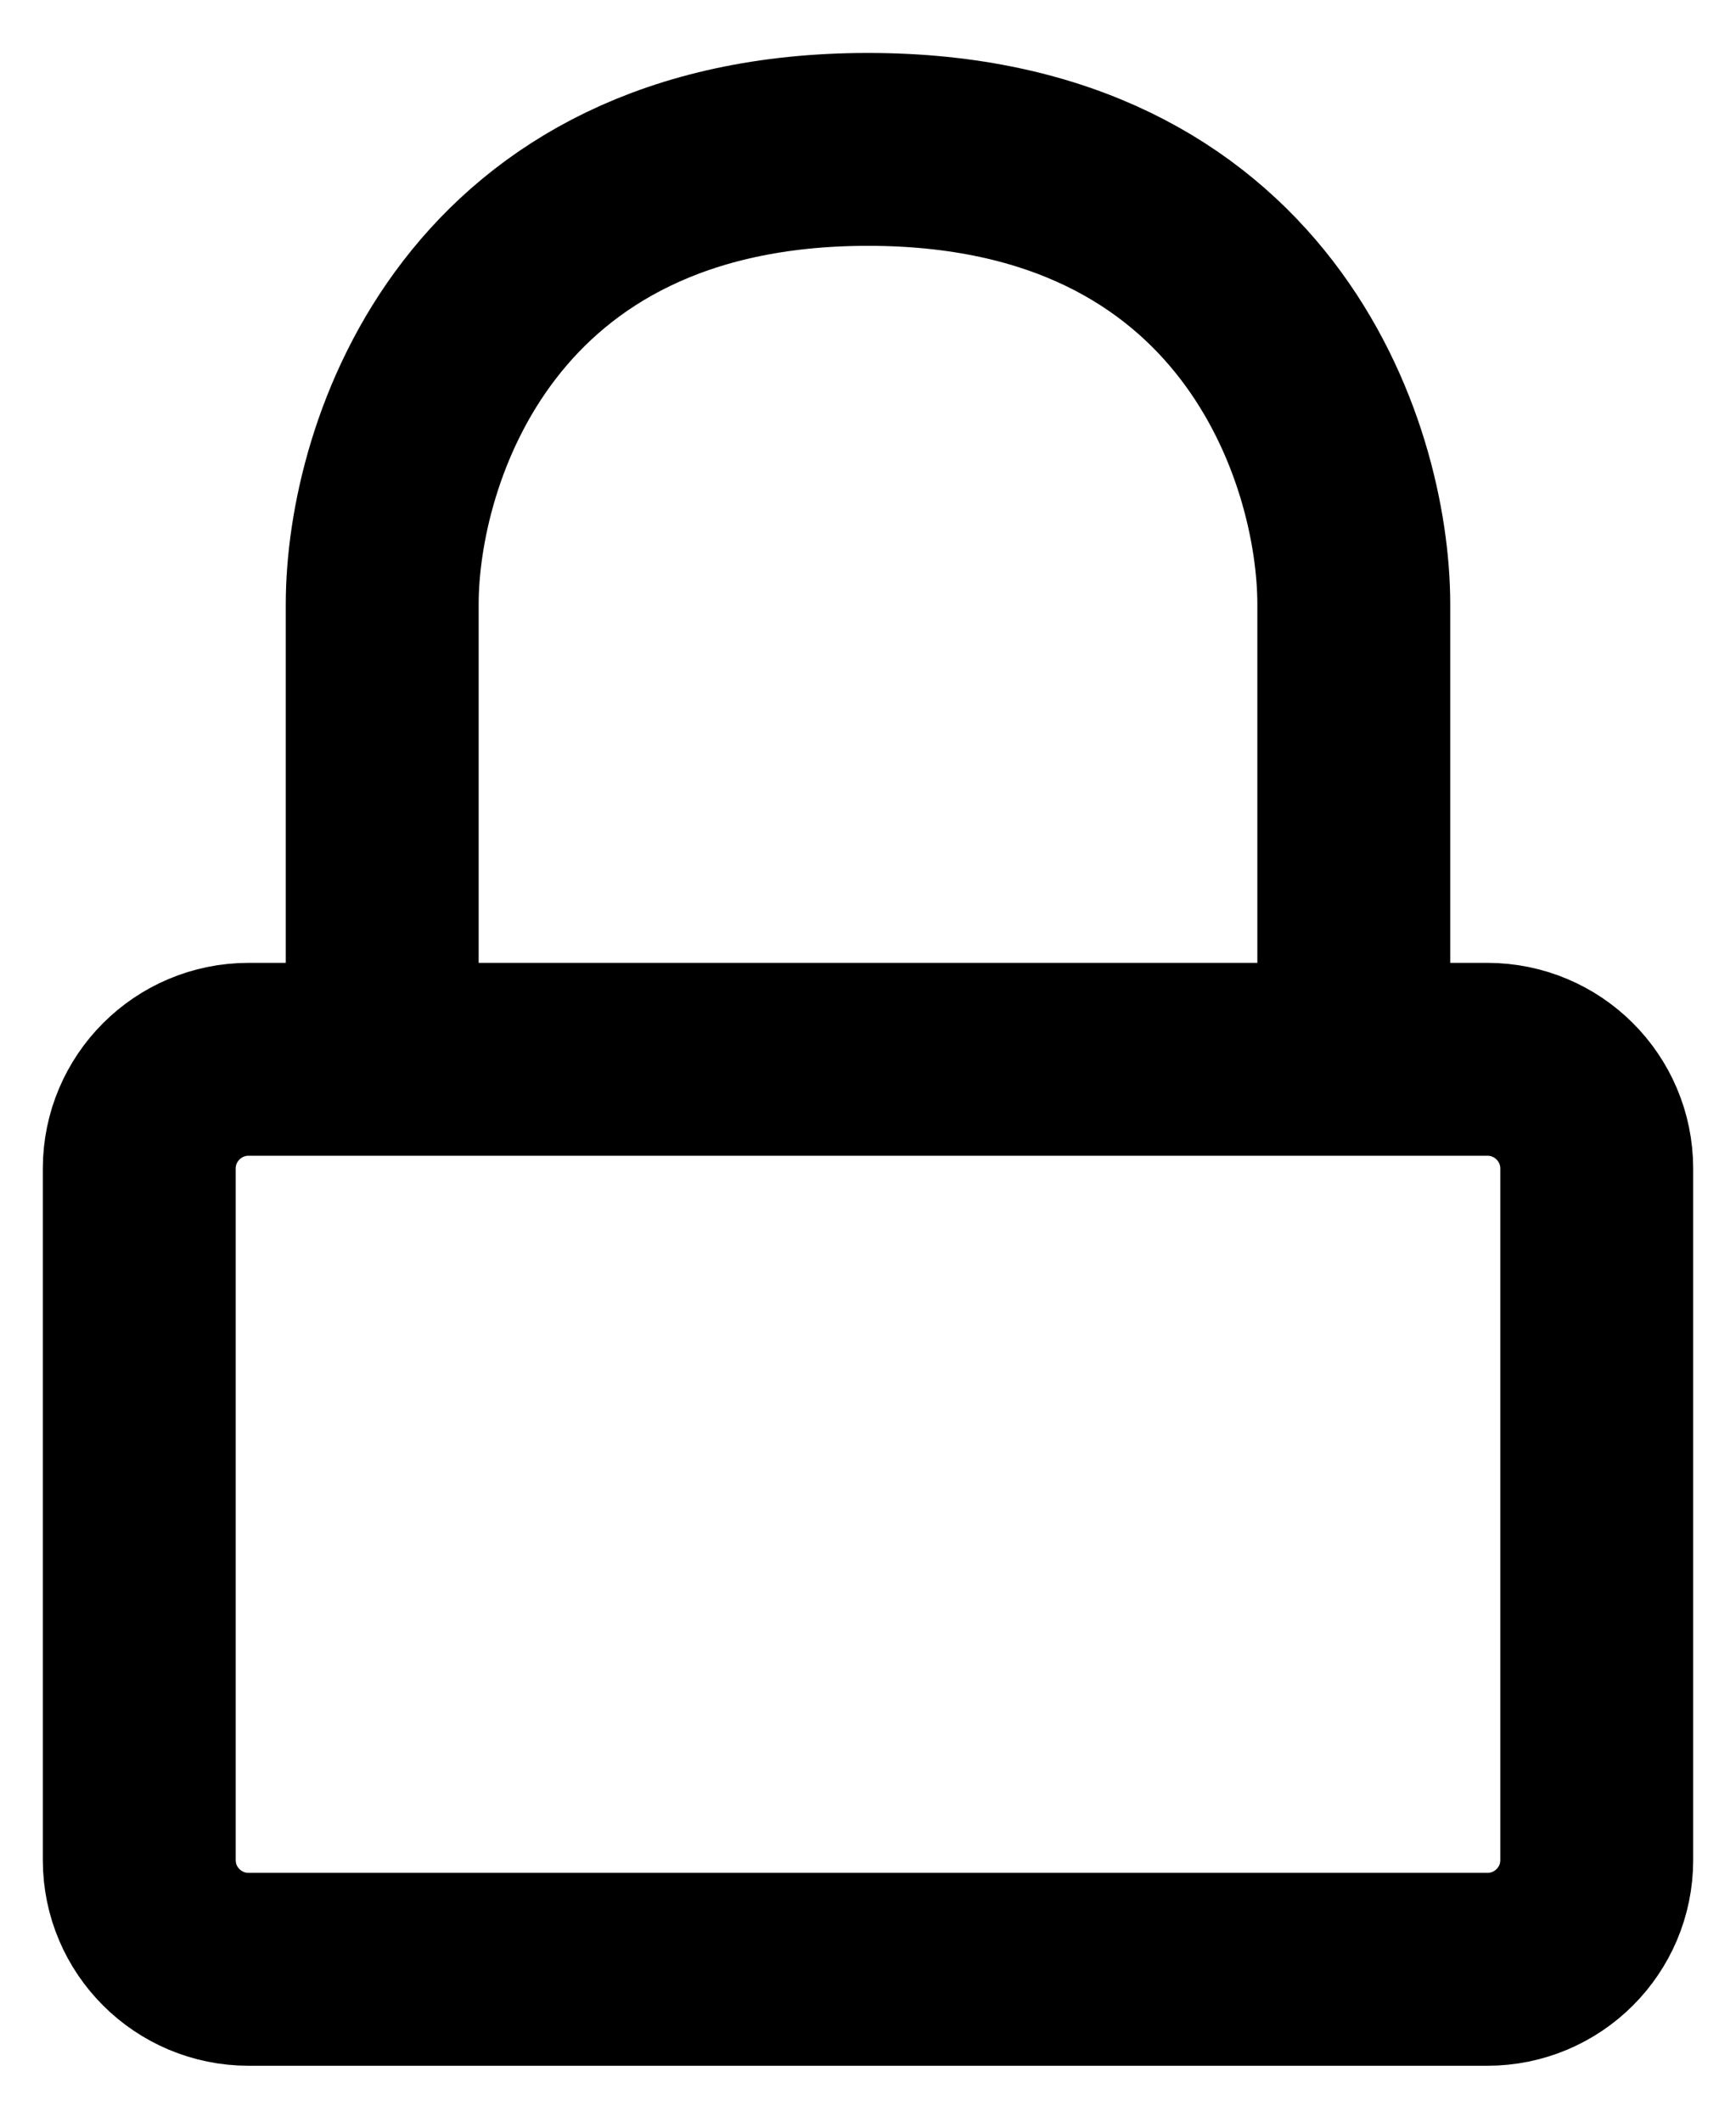 <?xml version="1.0" encoding="UTF-8" standalone="no"?><svg width='18' height='22' viewBox='0 0 18 22' fill='none' xmlns='http://www.w3.org/2000/svg'>
<path d='M14.037 10.984H15.422C16.048 10.984 16.556 11.491 16.556 12.117V19.288C16.556 19.913 16.048 20.42 15.422 20.42H2.578C1.952 20.42 1.444 19.913 1.444 19.288V12.117C1.444 11.491 1.952 10.984 2.578 10.984H3.963M14.037 10.984V6.266C14.037 4.694 13.03 1.549 9 1.549C4.97 1.549 3.963 4.694 3.963 6.266V10.984M14.037 10.984H3.963' stroke='black' stroke-width='2' stroke-linecap='round' stroke-linejoin='round'/>
</svg>

